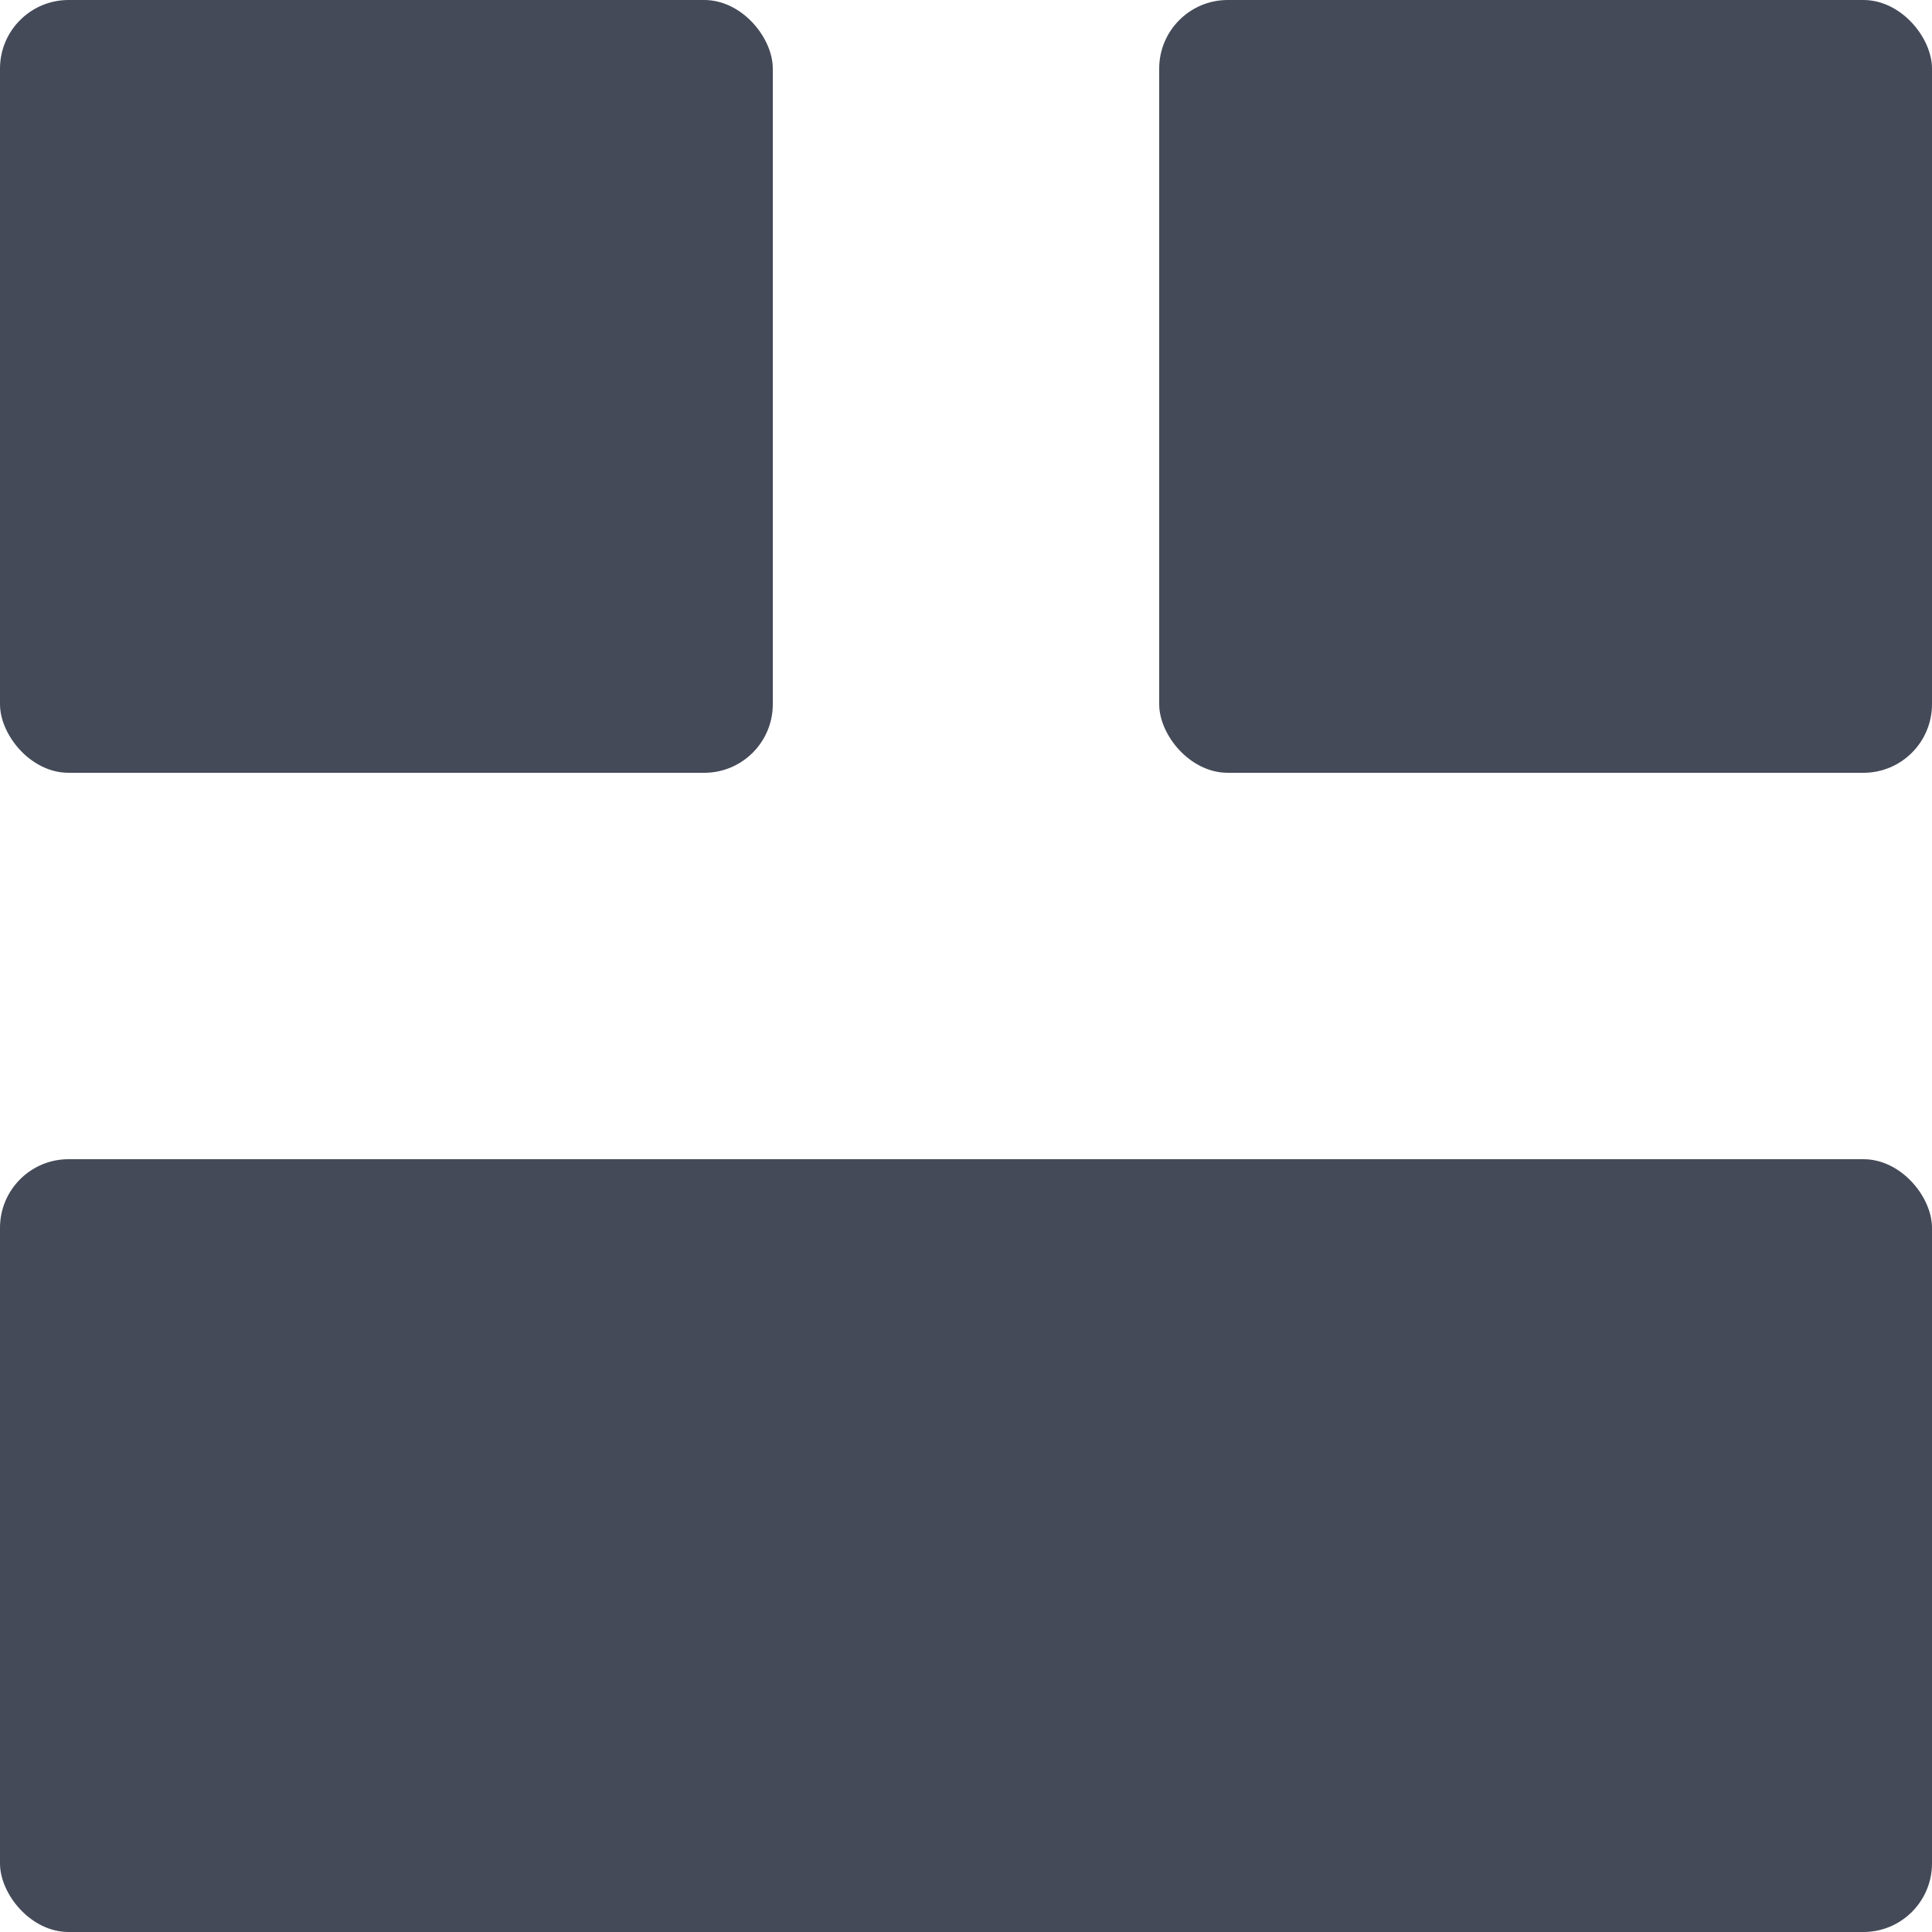 <svg id="BeBold" xmlns="http://www.w3.org/2000/svg" viewBox="0 0 14 14"><defs><style>.cls-1{fill:#444a58;}</style></defs><g id="Layout-UI-3"><rect class="cls-1" y="8.4" width="14" height="5.6" rx="0.497" transform="translate(14 22.4) rotate(-180)"/><rect class="cls-1" x="8.4" width="5.6" height="5.6" rx="0.497" transform="translate(22.4 5.6) rotate(-180)"/><rect class="cls-1" width="5.6" height="5.6" rx="0.497" transform="translate(5.6 5.6) rotate(-180)"/></g></svg>